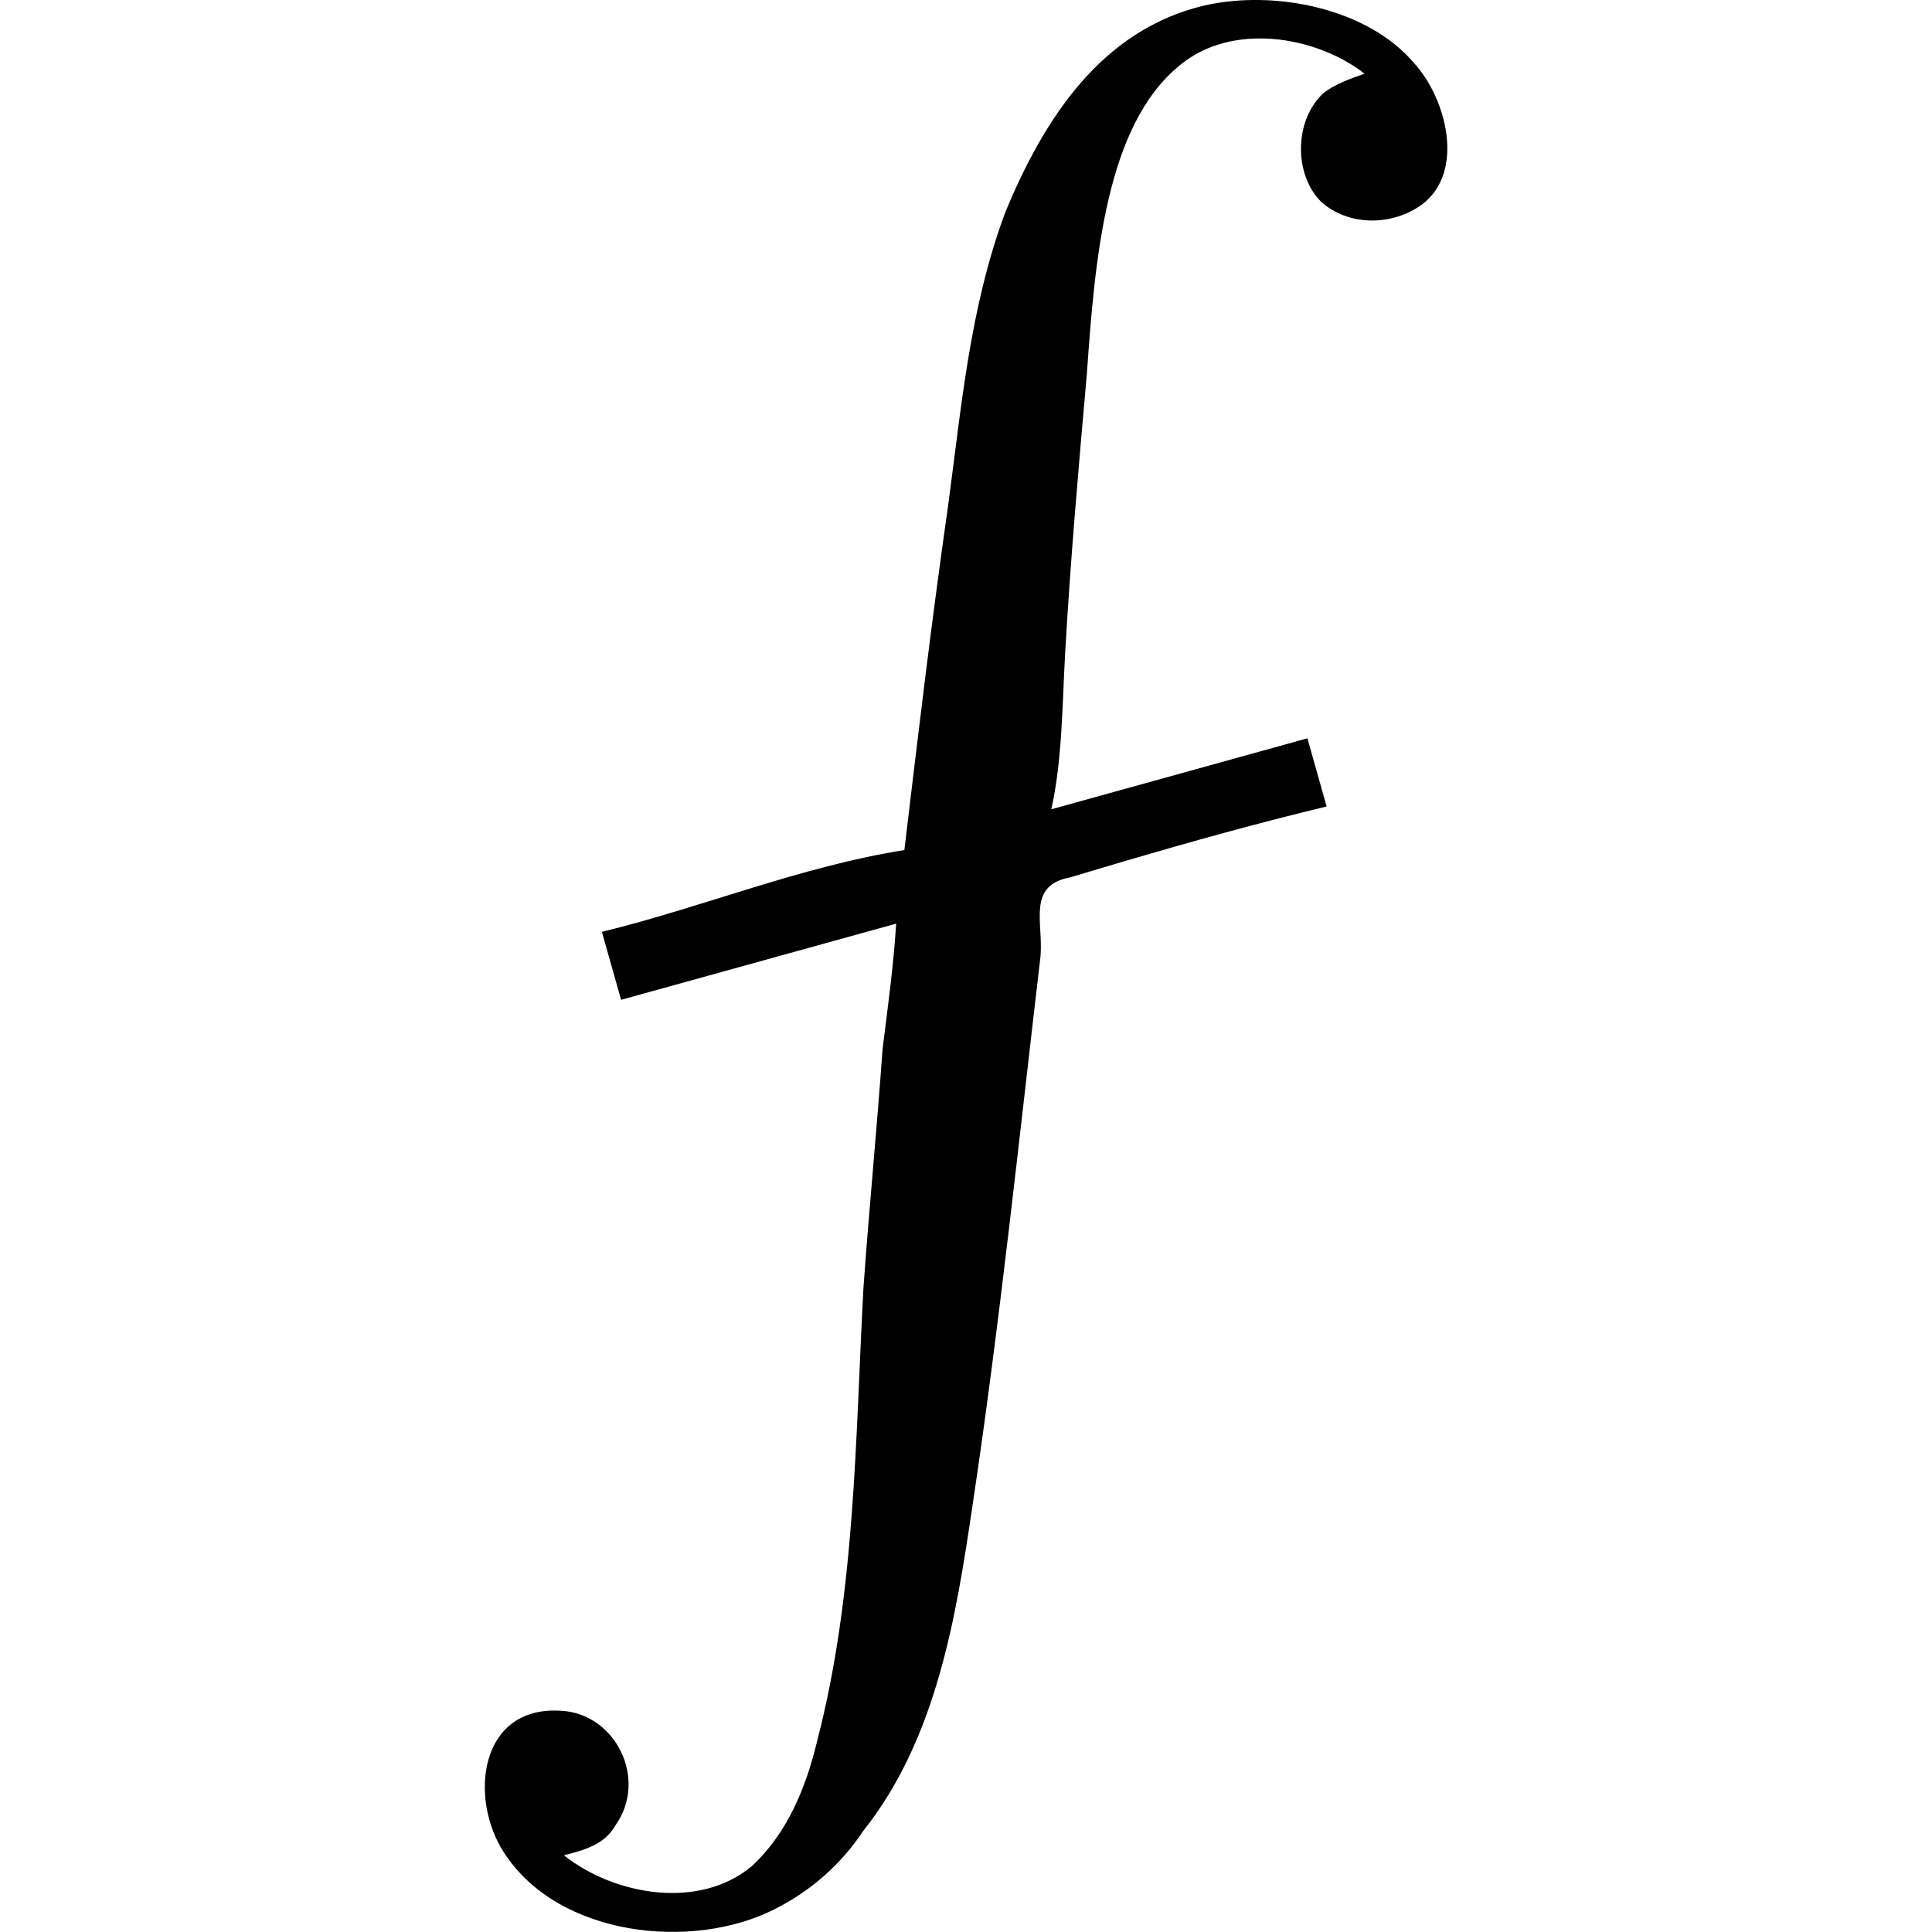 <?xml version="1.0" encoding="UTF-8" standalone="no"?>
<svg
   xmlns:dc="http://purl.org/dc/elements/1.1/"
   xmlns:cc="http://creativecommons.org/ns#"
   xmlns:rdf="http://www.w3.org/1999/02/22-rdf-syntax-ns#"
   xmlns:svg="http://www.w3.org/2000/svg"
   xmlns="http://www.w3.org/2000/svg"
   xmlns:xlink="http://www.w3.org/1999/xlink"
   xmlns:sodipodi="http://sodipodi.sourceforge.net/DTD/sodipodi-0.dtd"
   xmlns:inkscape="http://www.inkscape.org/namespaces/inkscape"
   width="64px"
   height="64px"
   viewBox="0 0 5.521 11.082"
   version="1.1"
   id="svg17"
   sodipodi:docname="temp.svg">
  <sodipodi:namedview
     pagecolor="#ffffff"
     bordercolor="#666666"
     borderopacity="1"
     objecttolerance="10"
     gridtolerance="10"
     guidetolerance="10"
     inkscape:pageopacity="0"
     inkscape:pageshadow="2"
     inkscape:window-width="640"
     inkscape:window-height="480"
     id="namedview19" />
  <defs
     id="defs10">
    <g
       id="g8">
      <symbol
         overflow="visible"
         id="glyph0-0">
        <path
           style="stroke:none"
           d=""
           id="path2" />
      </symbol>
      <symbol
         overflow="visible"
         id="glyph0-1">
        <path
           style="stroke:none"
           d="M 2.969,4.875 C 2.375,4.969 1.812,5.203 1.234,5.344 L 1.344,5.734 2.922,5.297 C 2.906,5.547 2.875,5.766 2.844,6.016 2.812,6.469 2.766,6.938 2.734,7.391 2.688,8.25 2.688,9.141 2.469,9.984 2.406,10.25 2.297,10.516 2.094,10.703 1.797,10.953 1.312,10.875 1.016,10.641 1.141,10.609 1.25,10.578 1.312,10.469 1.5,10.203 1.312,9.828 1,9.812 0.531,9.781 0.469,10.312 0.672,10.625 0.984,11.109 1.75,11.188 2.219,10.953 2.438,10.844 2.609,10.688 2.734,10.5 3.156,9.969 3.266,9.266 3.359,8.641 3.516,7.594 3.625,6.547 3.75,5.484 3.766,5.281 3.672,5.078 3.922,5.031 L 4.234,4.938 C 4.609,4.828 5,4.719 5.391,4.625 L 5.281,4.234 3.812,4.641 C 3.875,4.359 3.875,4.031 3.891,3.75 3.922,3.203 3.969,2.672 4.016,2.141 4.062,1.484 4.125,0.719 4.547,0.375 4.844,0.125 5.328,0.203 5.609,0.422 5.516,0.453 5.438,0.484 5.375,0.531 5.203,0.688 5.203,1 5.359,1.156 5.516,1.297 5.766,1.297 5.938,1.172 6.188,0.984 6.078,0.562 5.891,0.359 5.625,0.047 5.094,-0.062 4.688,0.031 4.094,0.172 3.766,0.688 3.547,1.219 3.344,1.766 3.297,2.328 3.219,2.906 3.125,3.562 3.047,4.219 2.969,4.875 Z m 0,0"
           id="path5" />
      </symbol>
    </g>
  </defs>
  <g
     id="surface1"
     transform="translate(-149.274,-126.738)">
    <g
       style="fill:#000000;fill-opacity:1"
       id="g14">
      <use
         xlink:href="#glyph0-1"
         x="148.712"
         y="126.739"
         id="use12"
         width="100%"
         height="100%" />
    </g>
  </g>
</svg>
